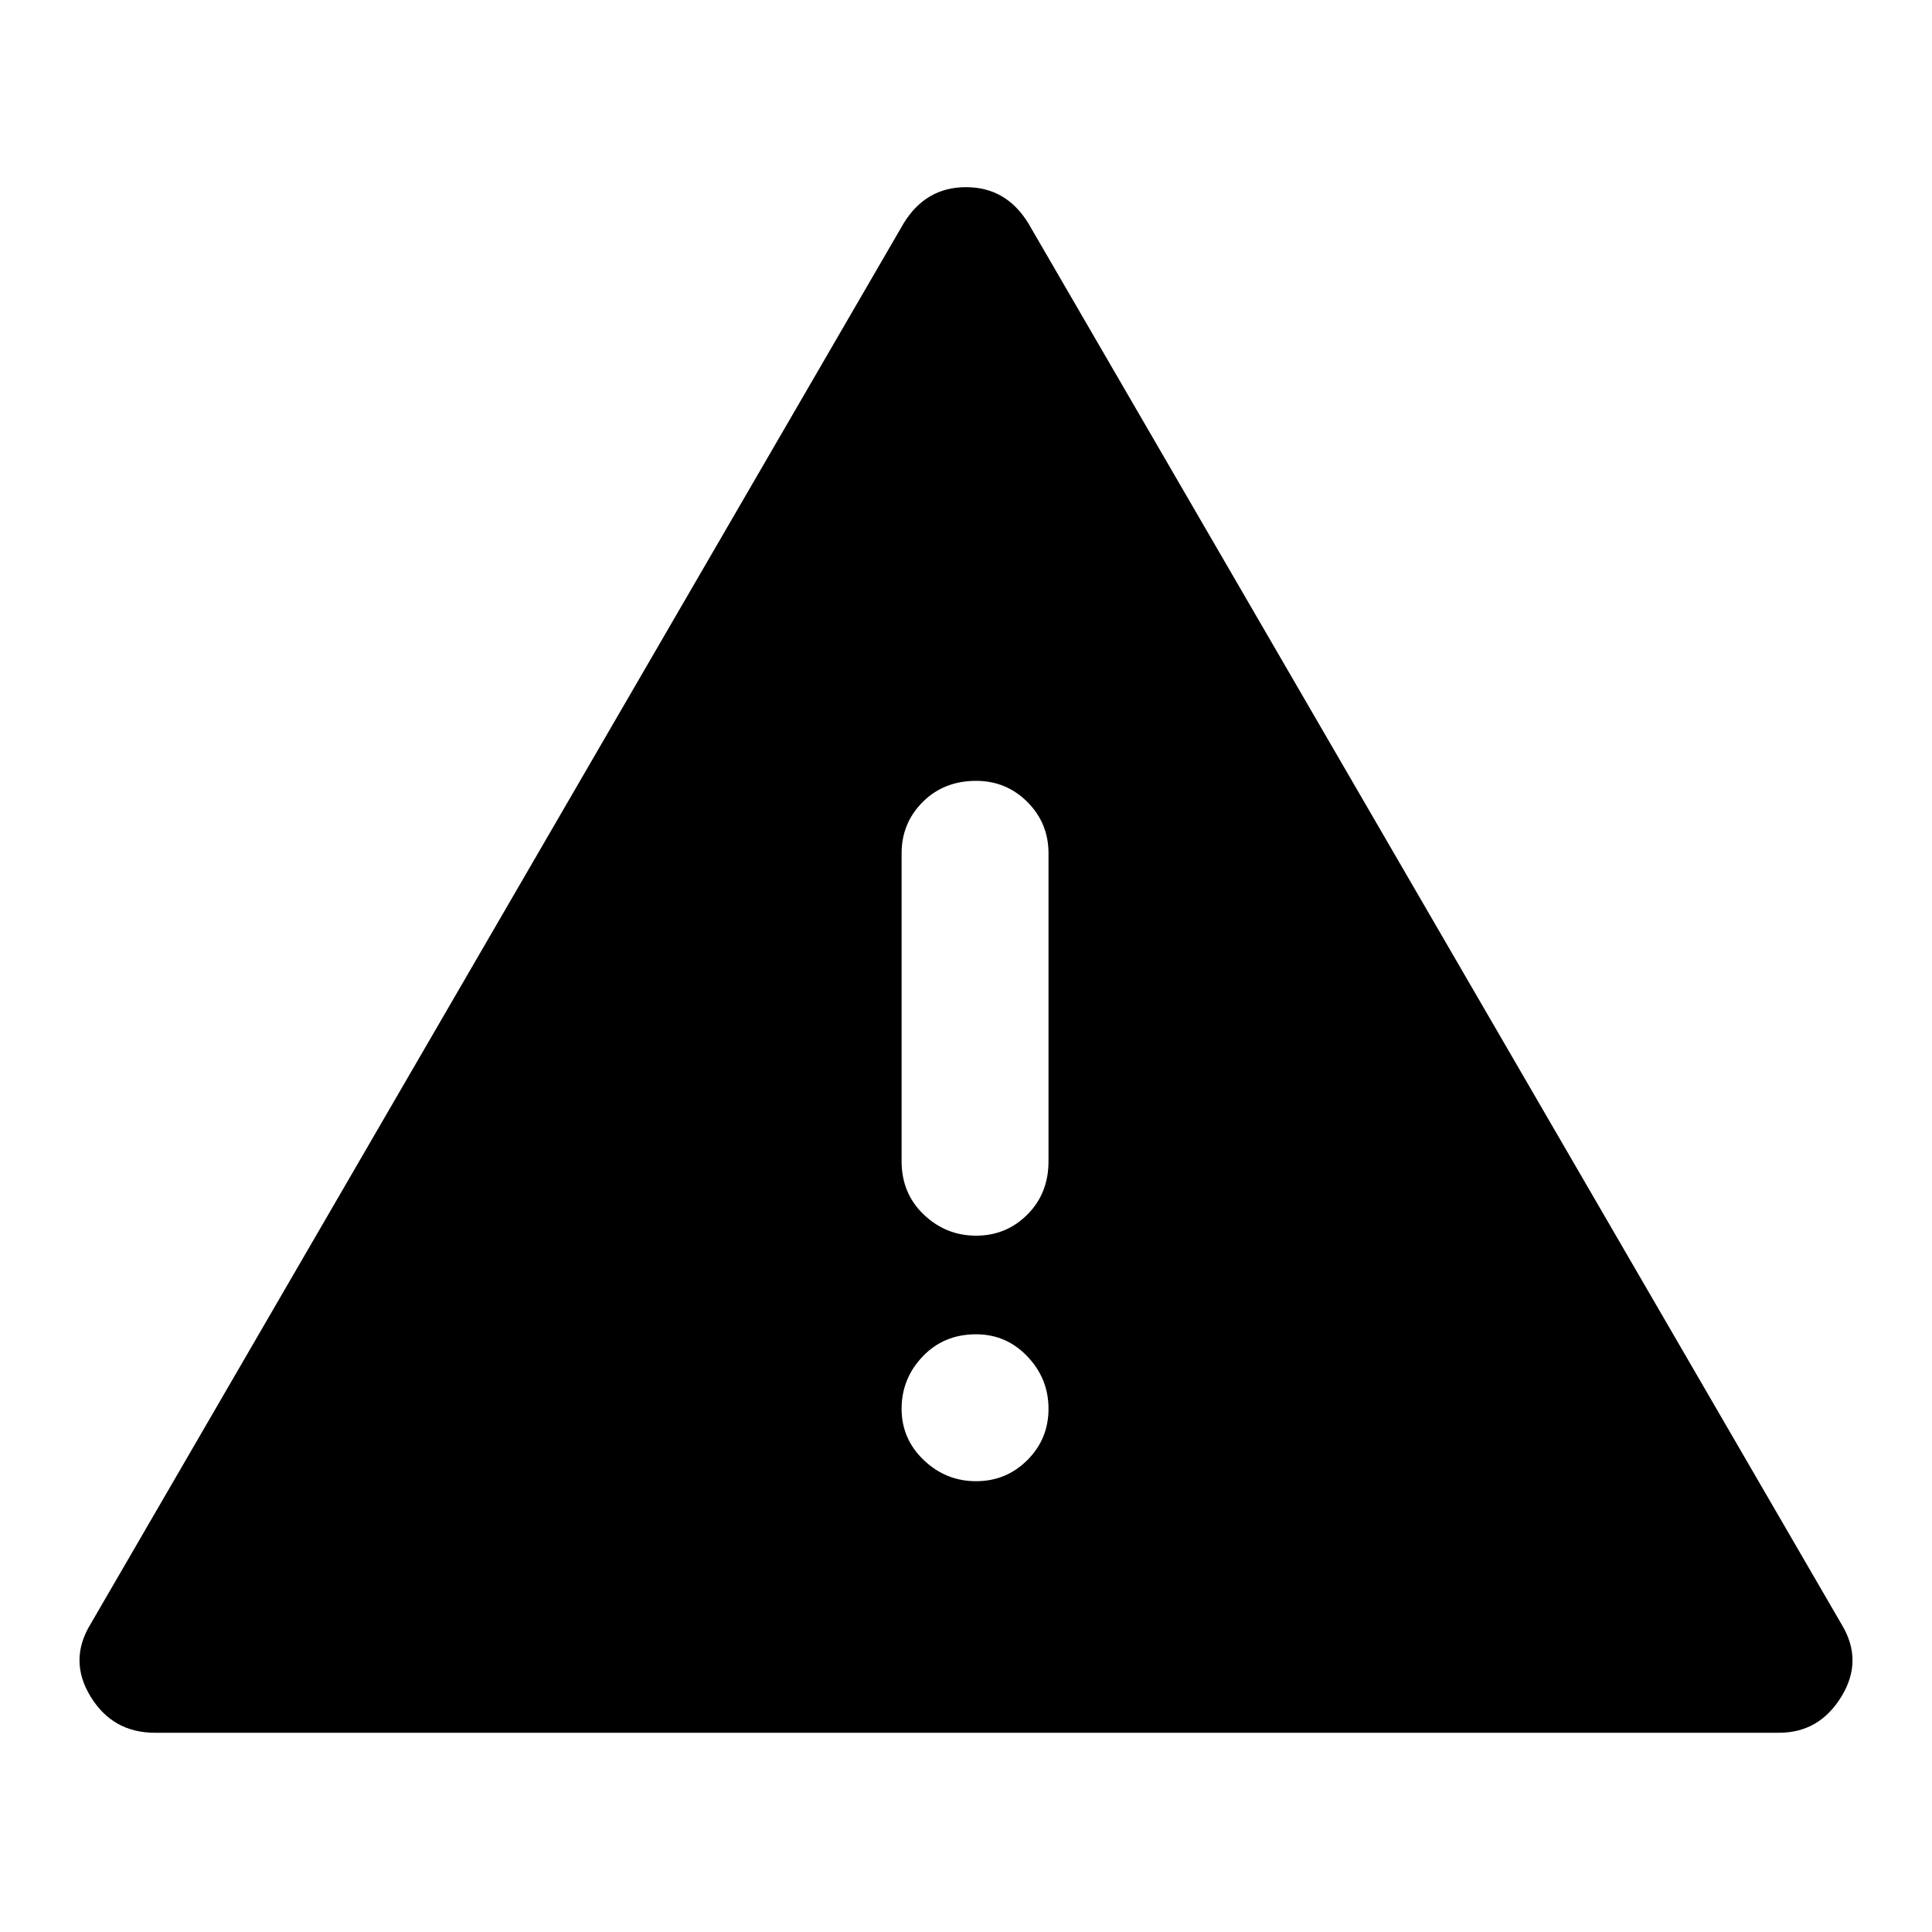 <svg xmlns="http://www.w3.org/2000/svg" height="48" width="48"><path d="M3.85 43.05Q2.8 43.05 2.25 42.15Q1.7 41.25 2.25 40.35L22.45 5.55Q23 4.65 24 4.65Q25 4.65 25.55 5.55L45.75 40.35Q46.3 41.25 45.75 42.15Q45.2 43.05 44.2 43.05ZM24.25 19.4Q23.45 19.4 22.925 19.925Q22.4 20.45 22.4 21.2V28.85Q22.4 29.65 22.95 30.175Q23.5 30.7 24.25 30.7Q25 30.7 25.525 30.175Q26.05 29.65 26.05 28.85V21.2Q26.05 20.45 25.525 19.925Q25 19.4 24.25 19.4ZM24.25 36.8Q25 36.8 25.525 36.275Q26.05 35.75 26.05 35Q26.05 34.25 25.525 33.7Q25 33.15 24.25 33.15Q23.45 33.15 22.925 33.7Q22.4 34.25 22.4 35Q22.4 35.75 22.95 36.275Q23.5 36.8 24.25 36.8Z"/></svg>